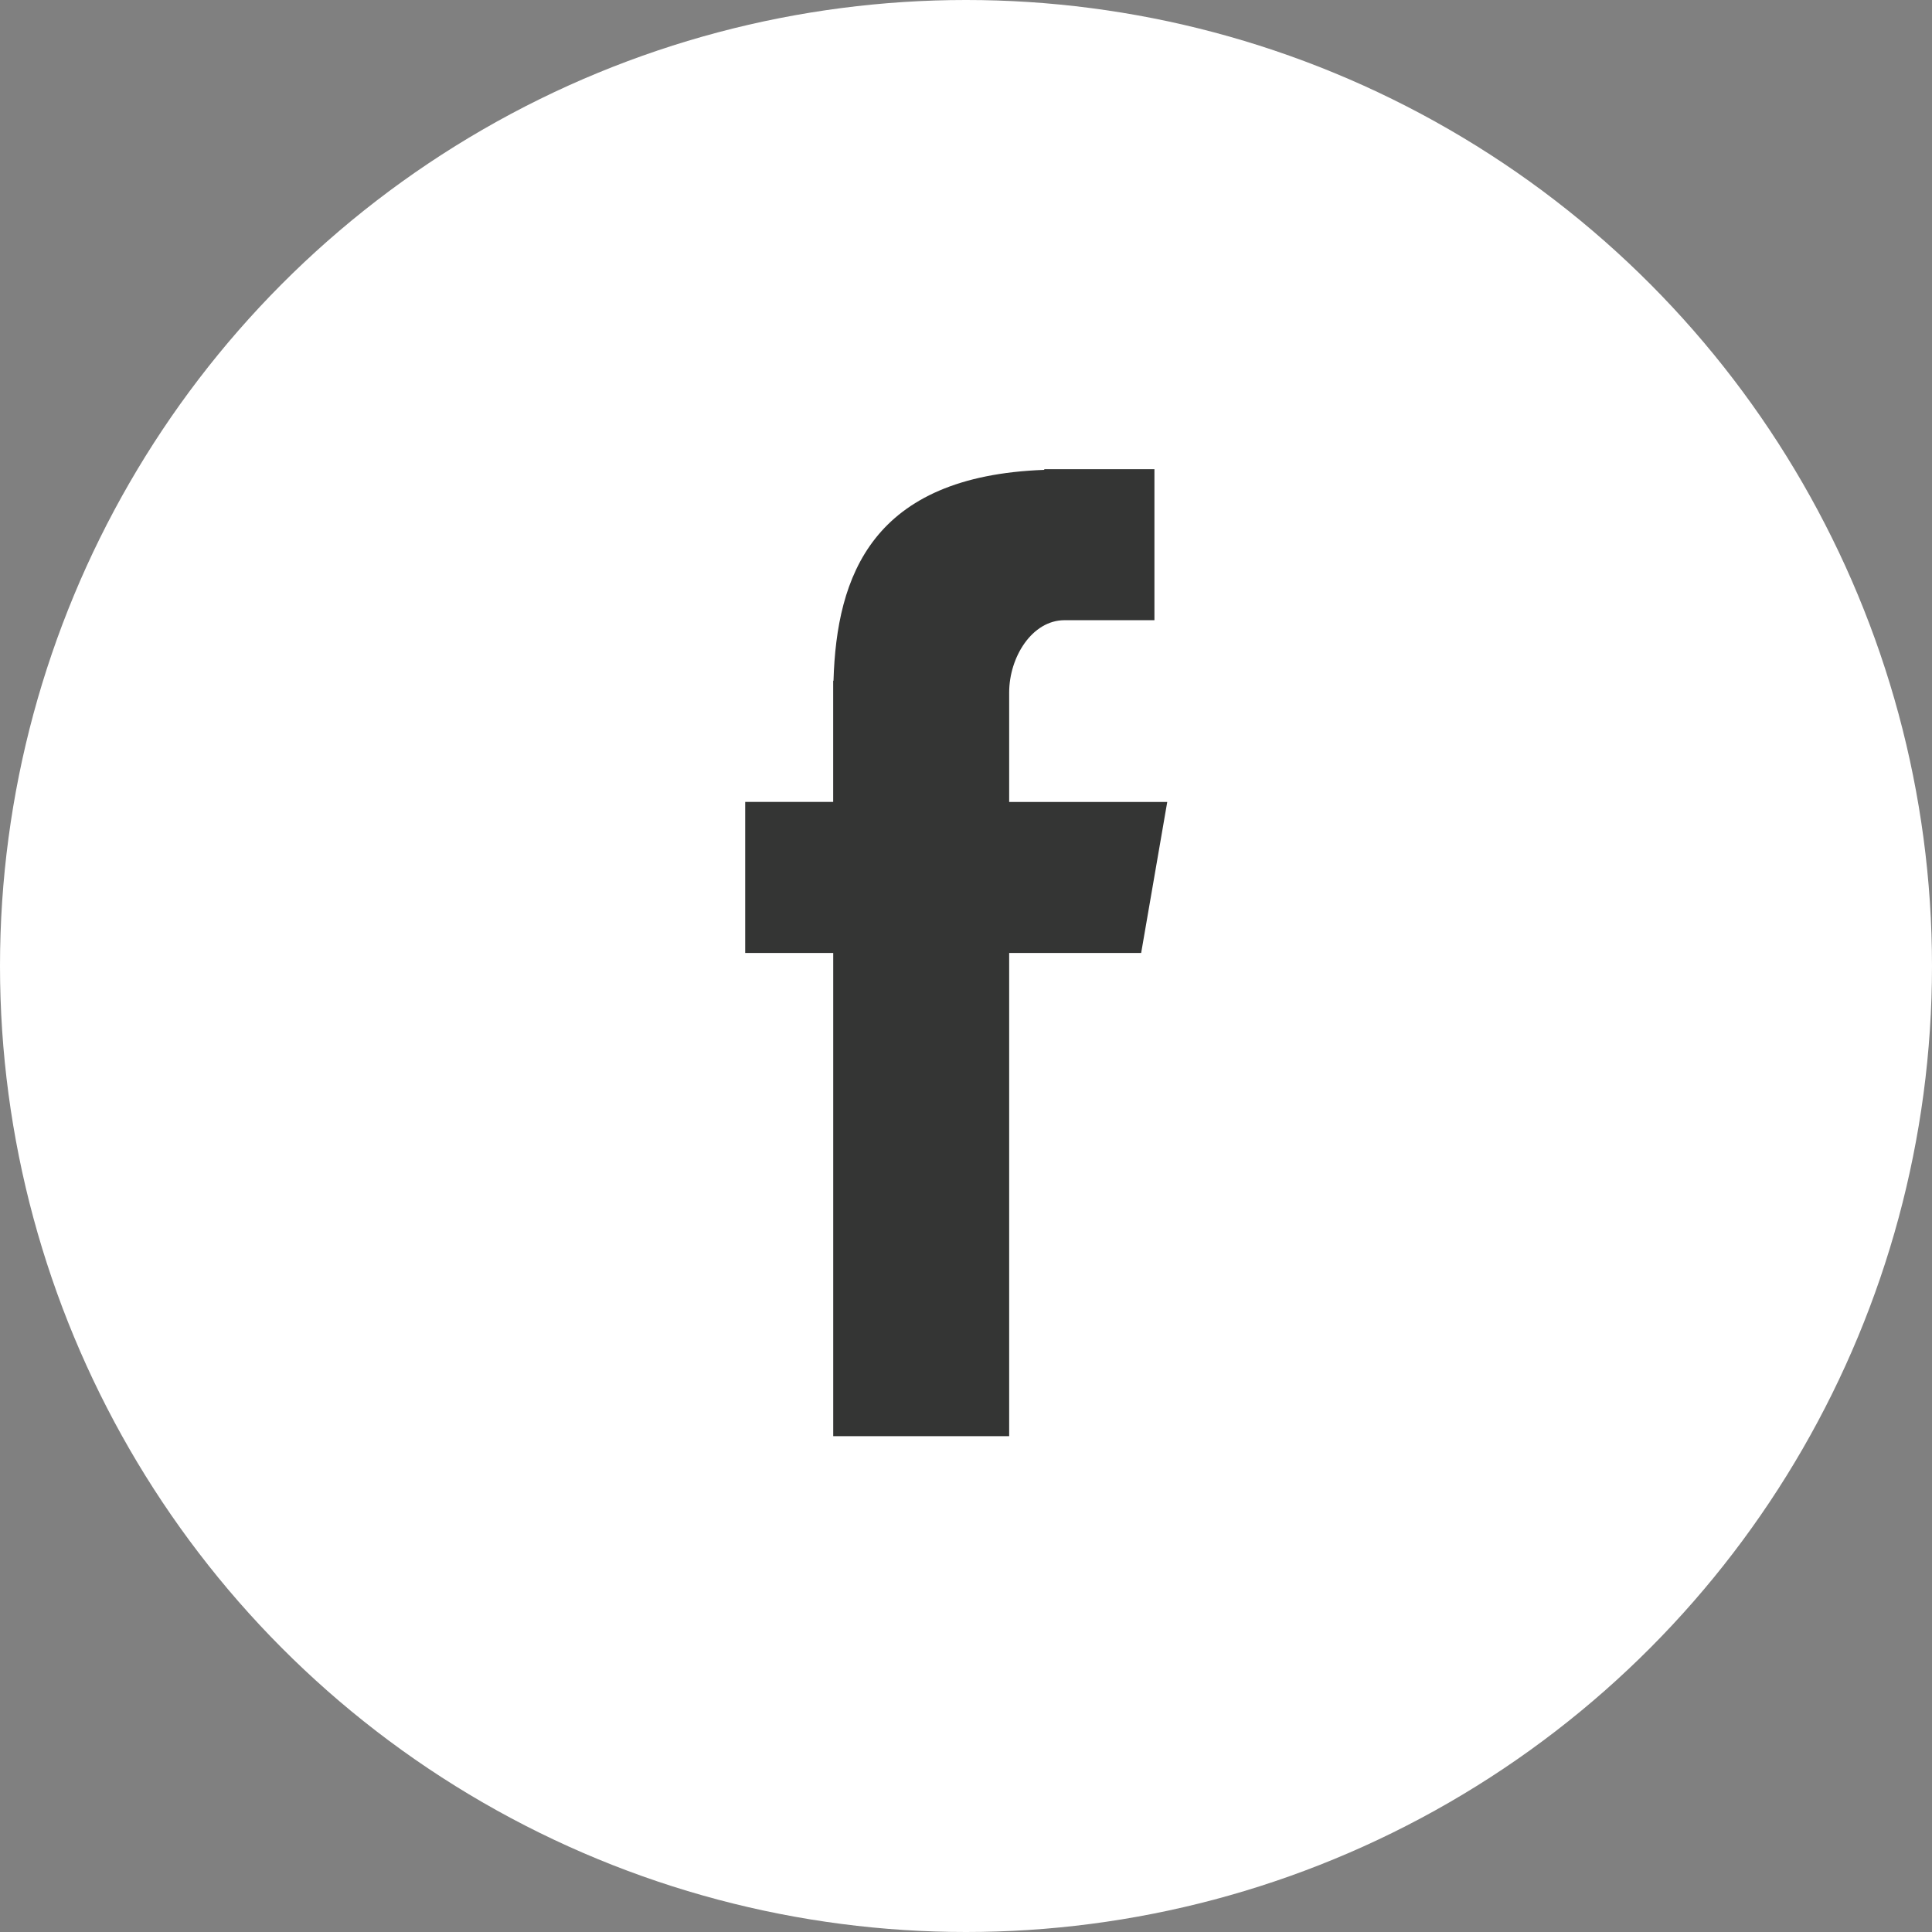 <svg xmlns="http://www.w3.org/2000/svg" viewBox="1166.669 -4685.801 41.176 41.176">
  <rect x="1166.669" y="-4685.801" width="41.176" height="41.176" fill="#808080" stroke="none"/>
  <defs>
    <style>
      .cls-1 {
        fill: #fff;
      }

      .cls-2 {
        fill: #343534;
        fill-rule: evenodd;
      }
    </style>
  </defs>
  <g id="facebook_on_black_bcg" data-name="facebook on black bcg" transform="translate(1047 -4891)">
    <circle id="Oval-1" class="cls-1" cx="20.588" cy="20.588" r="20.588" transform="translate(119.669 205.199)"/>
    <path id="Fill-4" class="cls-2" d="M28.876,37.609h3.75V27.31h2.813l.556-3.218H32.626V21.759c0-.752.486-1.541,1.181-1.541h1.915V17H33.374v.014c-3.672.133-4.426,2.26-4.492,4.494h-.007v2.583H27V27.31h1.876Z" transform="translate(108.551 198.199)"/>
  </g>
</svg>
